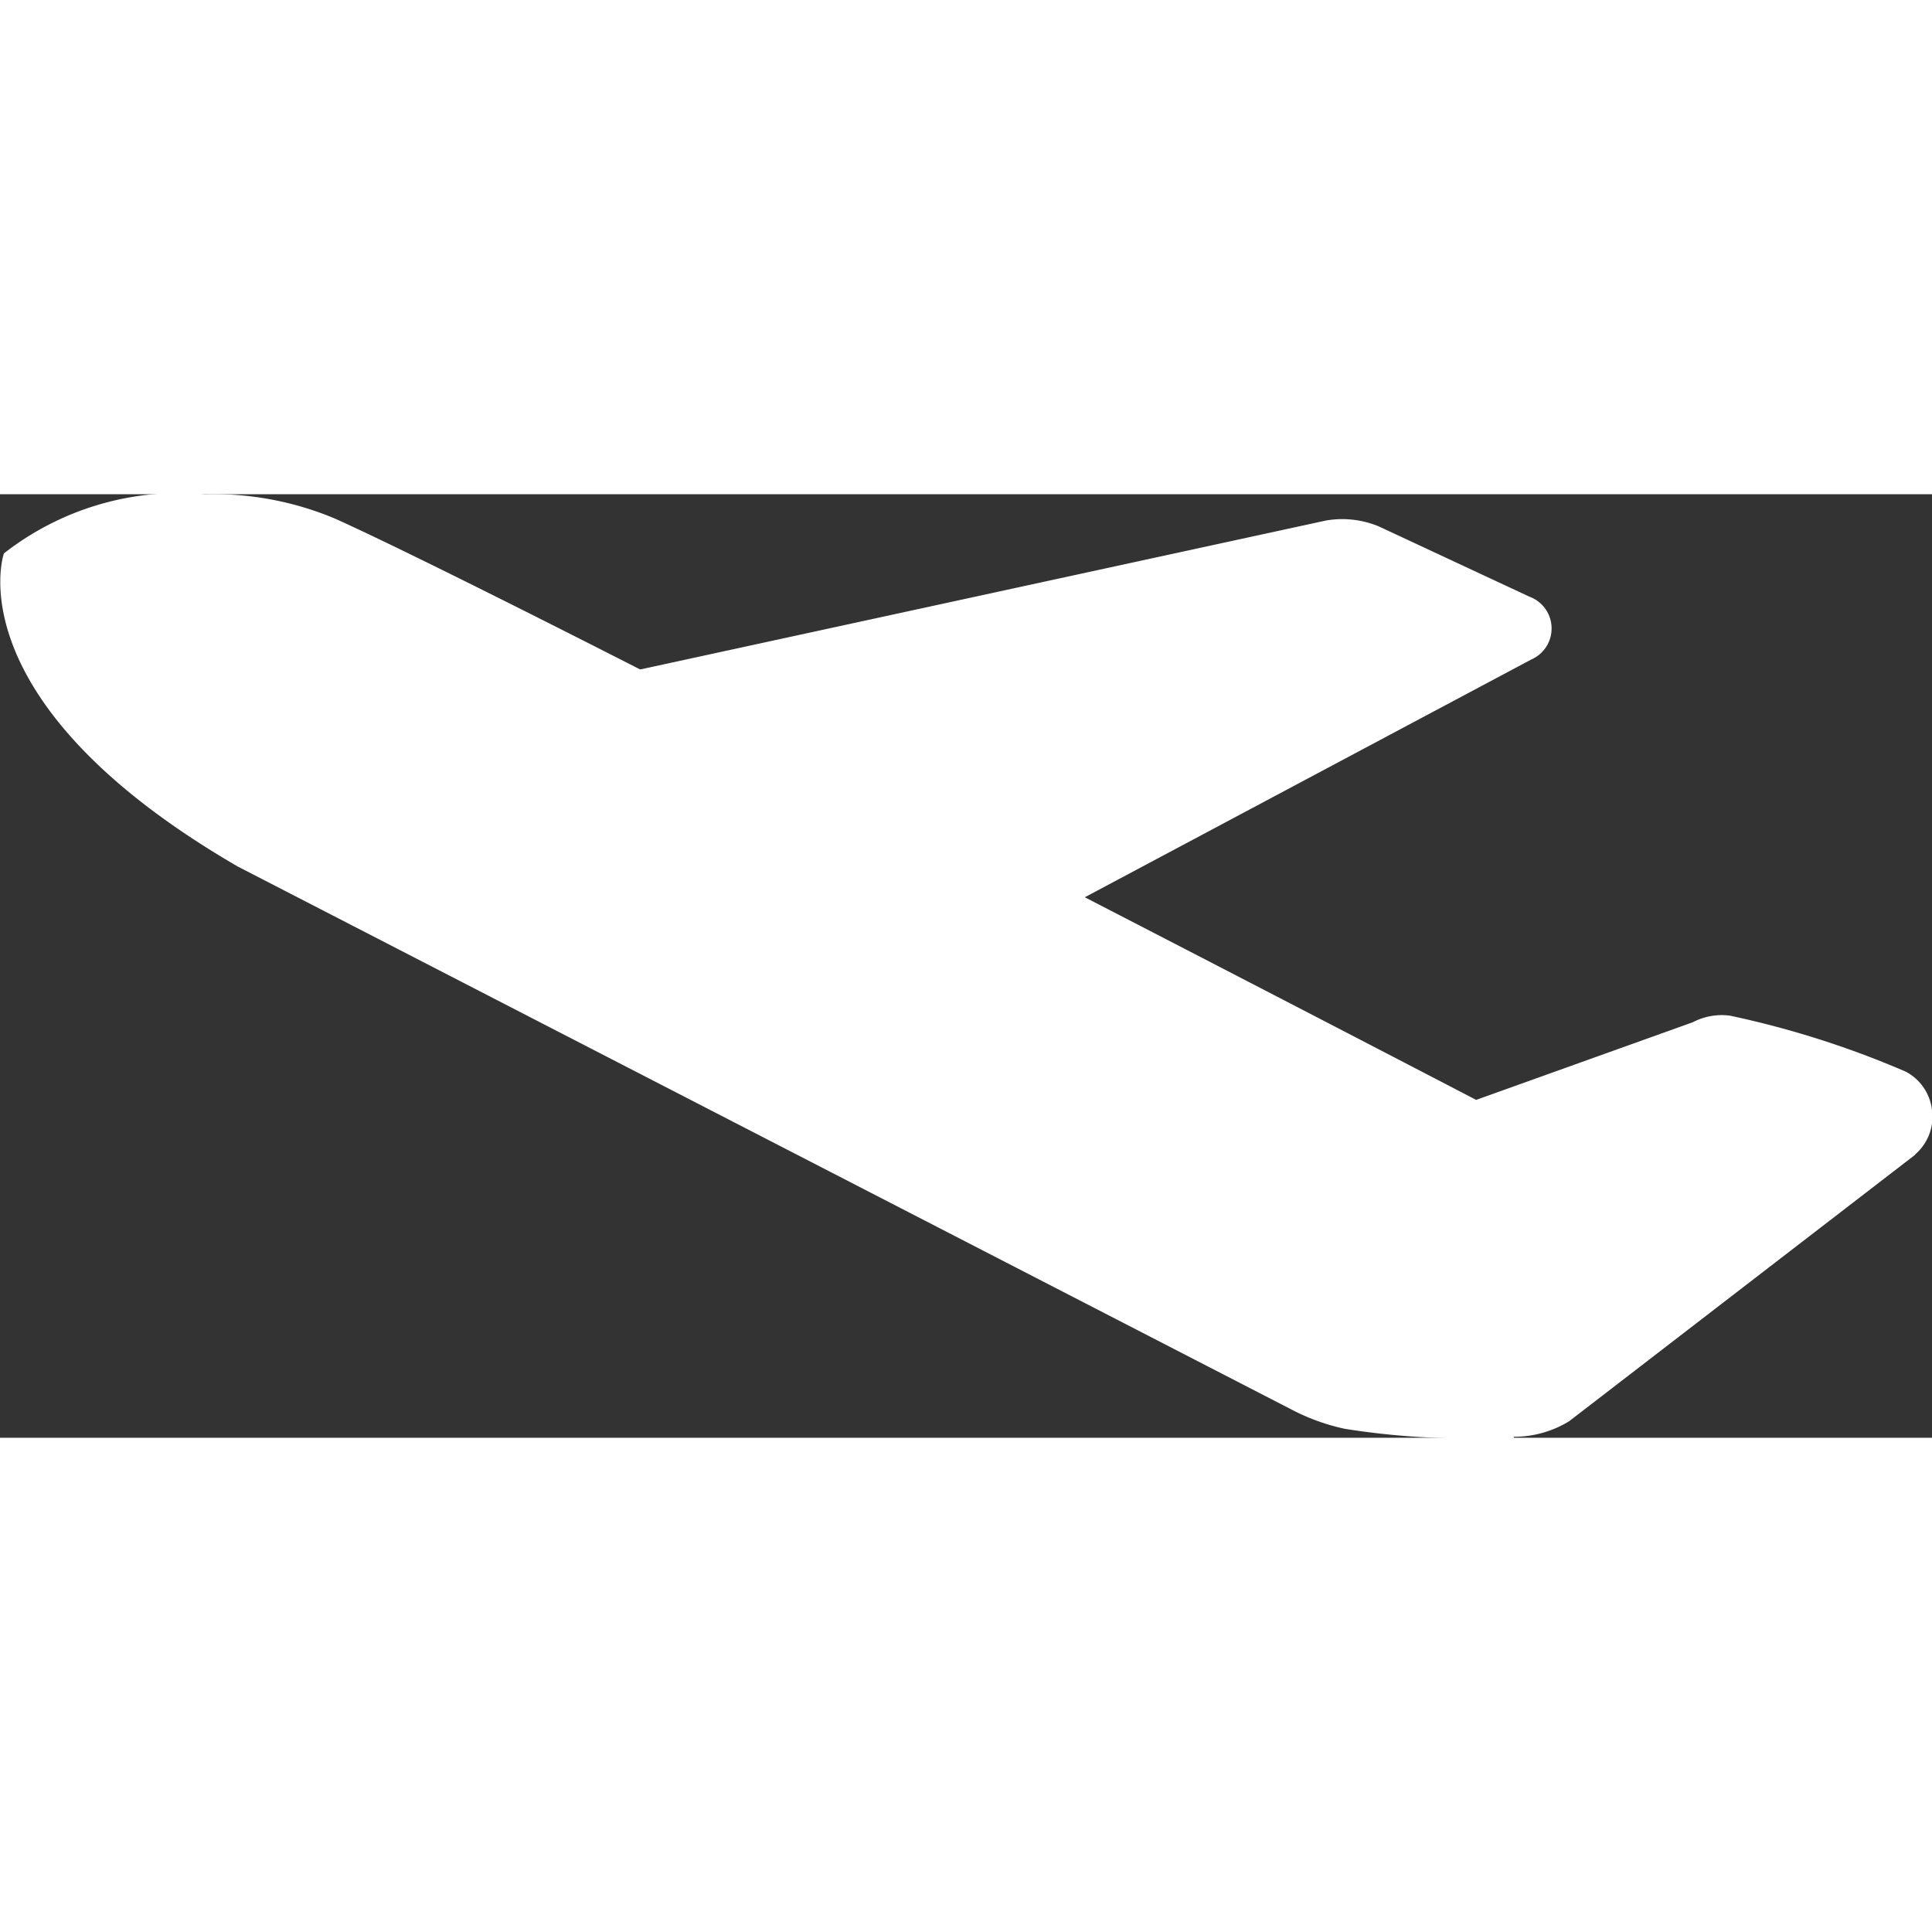 <svg xmlns="http://www.w3.org/2000/svg" width="100" height="100" viewBox="0 0 21.5 10.5">
    <rect x="0" y="0" width="21.5" height="10.5" fill="#333333" stroke="none"/>
    <defs>
        <style>
            .cls-1 {
            fill: #fff;
            fill-rule: evenodd;
            }
        </style>
    </defs>
    <path id="Forma_1_копия_2" data-name="Forma 1 копия 2" class="cls-1"
          d="M951,932.854a0.553,0.553,0,0,0-.29-0.427l-0.022-.01a10.4,10.4,0,0,0-1.939-.615,0.7,0.7,0,0,0-.411.074l-2.411.864c-0.47-.245-2.254-1.171-4.355-2.255l4.967-2.645a0.377,0.377,0,0,0-.019-0.7l-1.674-.781a1.059,1.059,0,0,0-.592-0.066l-7.63,1.657c-1.57-.8-2.866-1.442-3.406-1.683a3.5,3.5,0,0,0-1.433-.267,3.169,3.169,0,0,0-2.241.658c-0.008.015-.554,1.652,2.6,3.484L943.9,936.2a2.318,2.318,0,0,0,.564.2,8.547,8.547,0,0,0,1.476.106h0.406v-0.017a1.177,1.177,0,0,0,.616-0.173l3.846-2.962,0.009-.011A0.553,0.553,0,0,0,951,932.854Zm-4.653,3.331h0Z"
          transform="translate(-929.5 -926)"/>
</svg>
